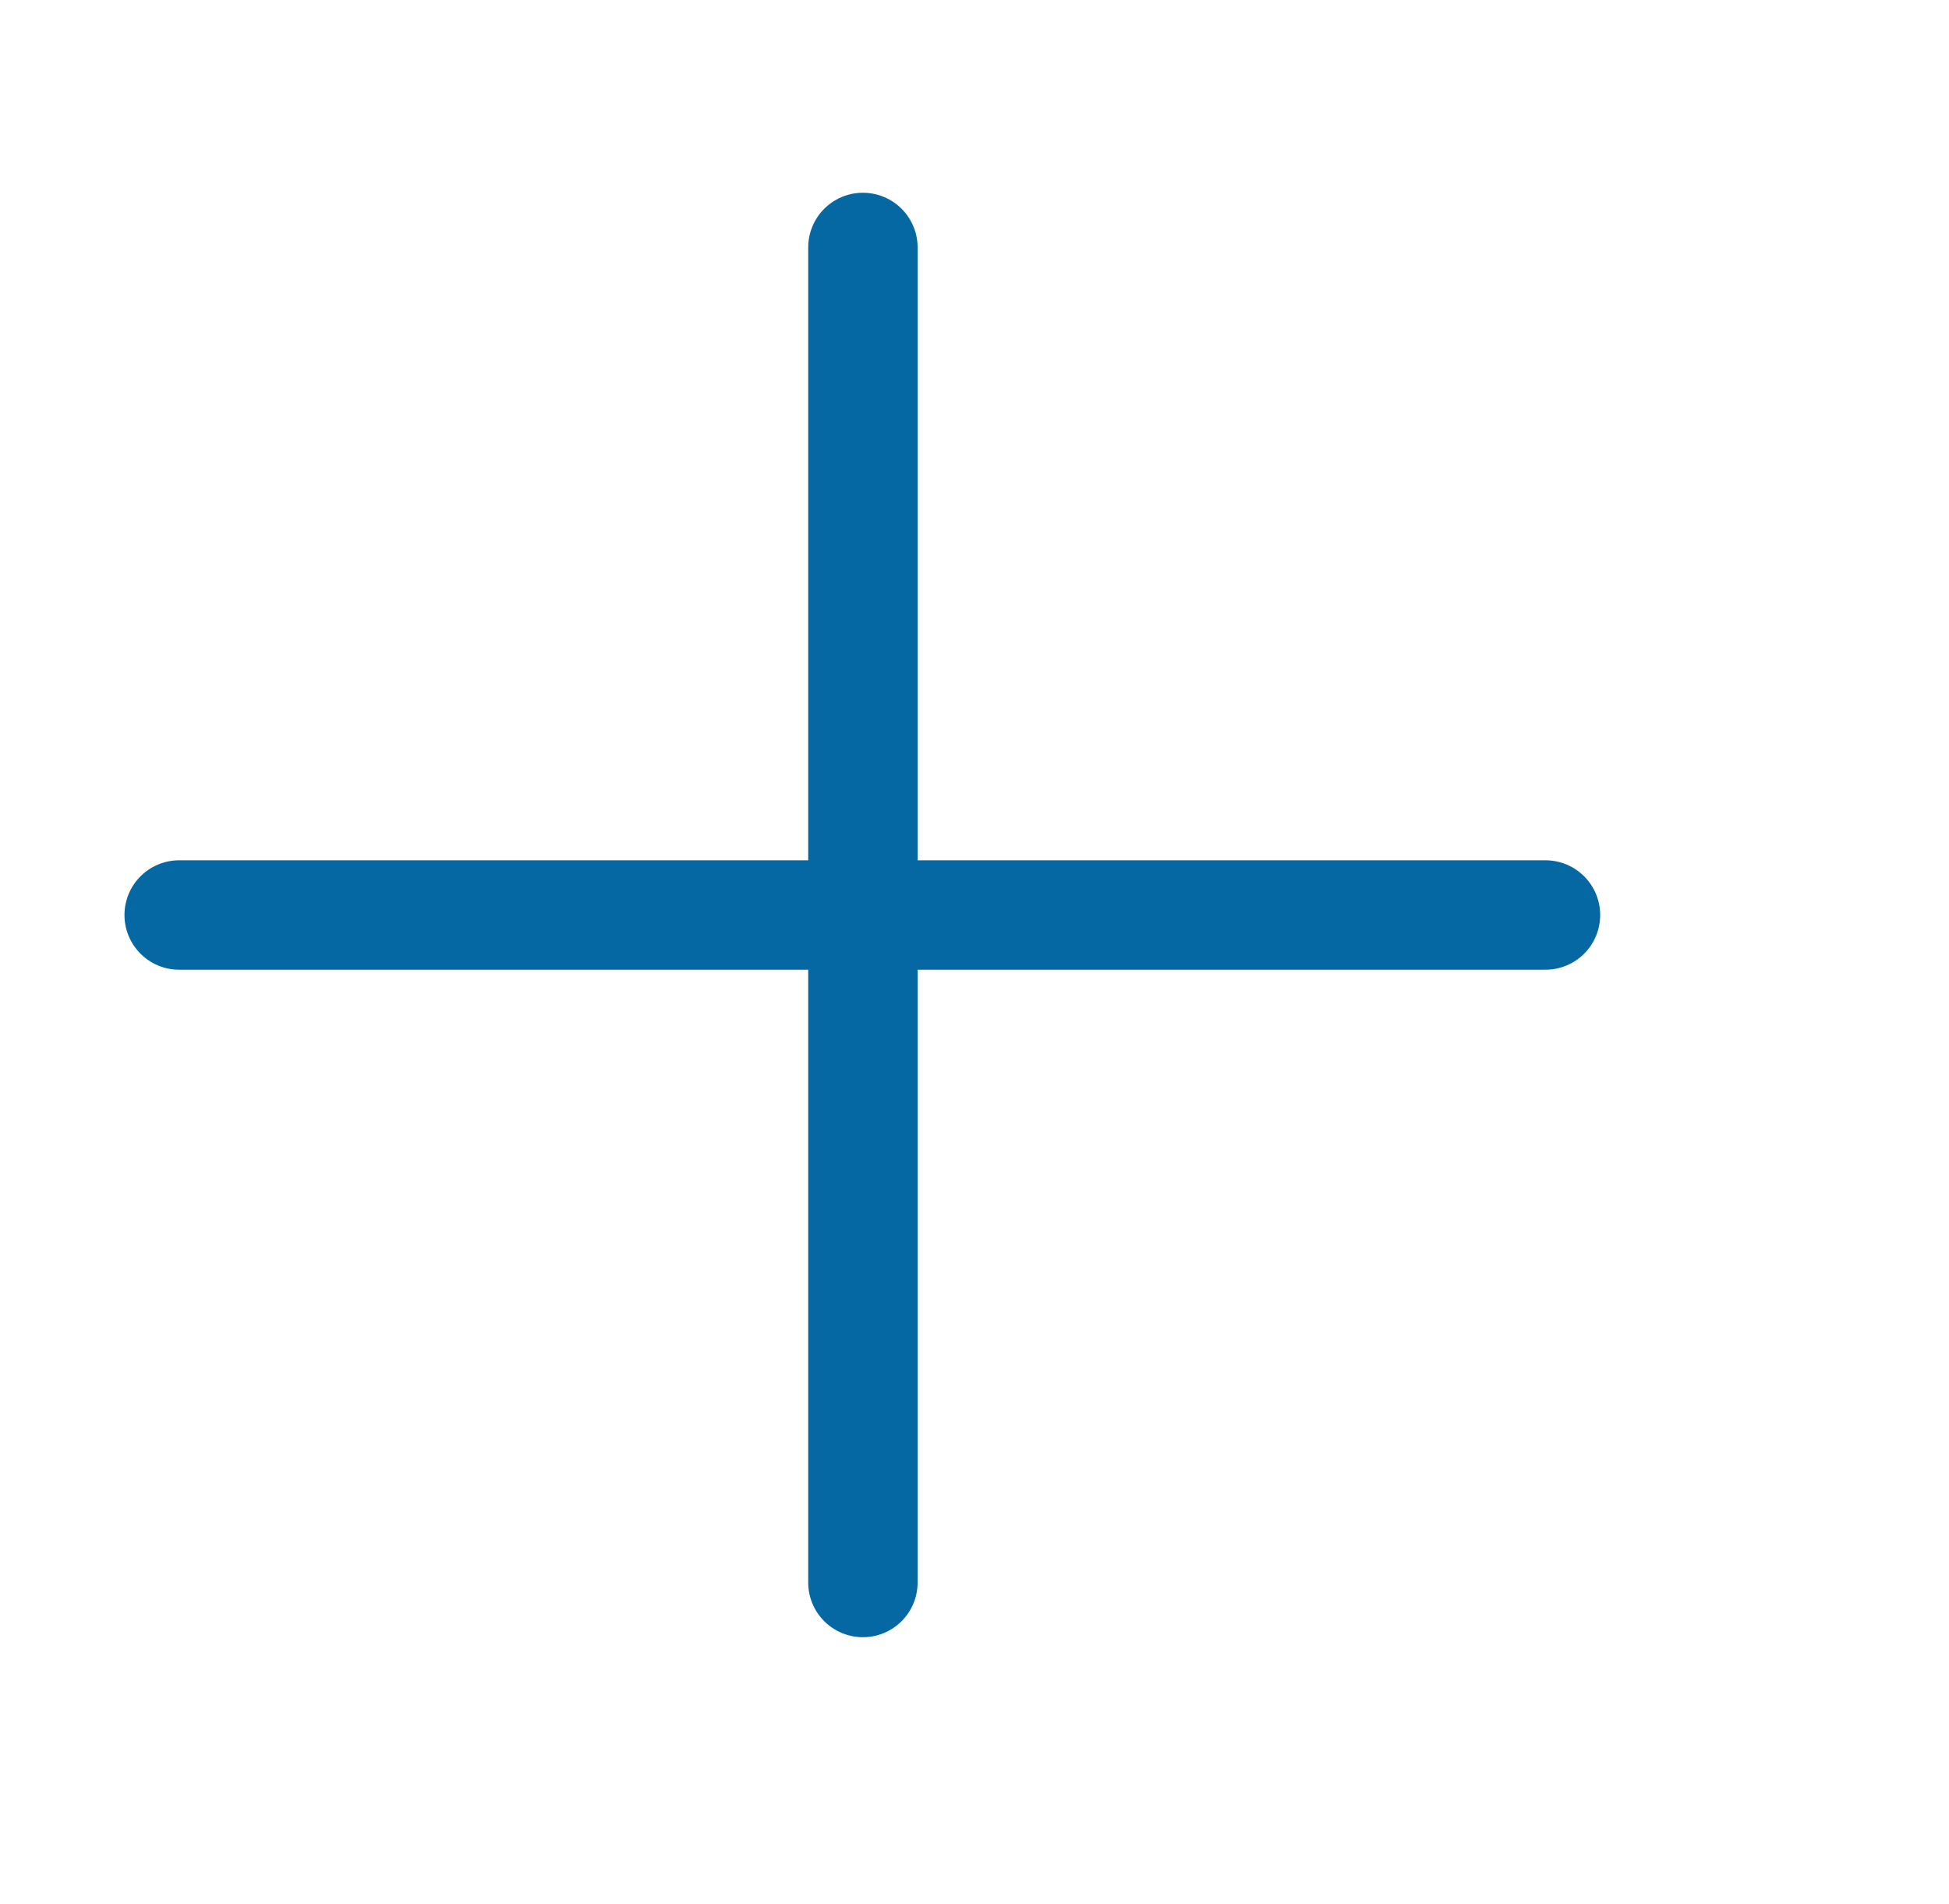 <svg width="43" height="42" viewBox="0 0 43 42" fill="none" xmlns="http://www.w3.org/2000/svg">
<path d="M19.038 5.459V34.91" stroke="#0568A3" stroke-width="2.414" stroke-miterlimit="10" stroke-linecap="round" stroke-linejoin="round"/>
<path d="M34.097 20.185H3.953" stroke="#0568A3" stroke-width="2.414" stroke-miterlimit="10" stroke-linecap="round" stroke-linejoin="round"/>
</svg>

